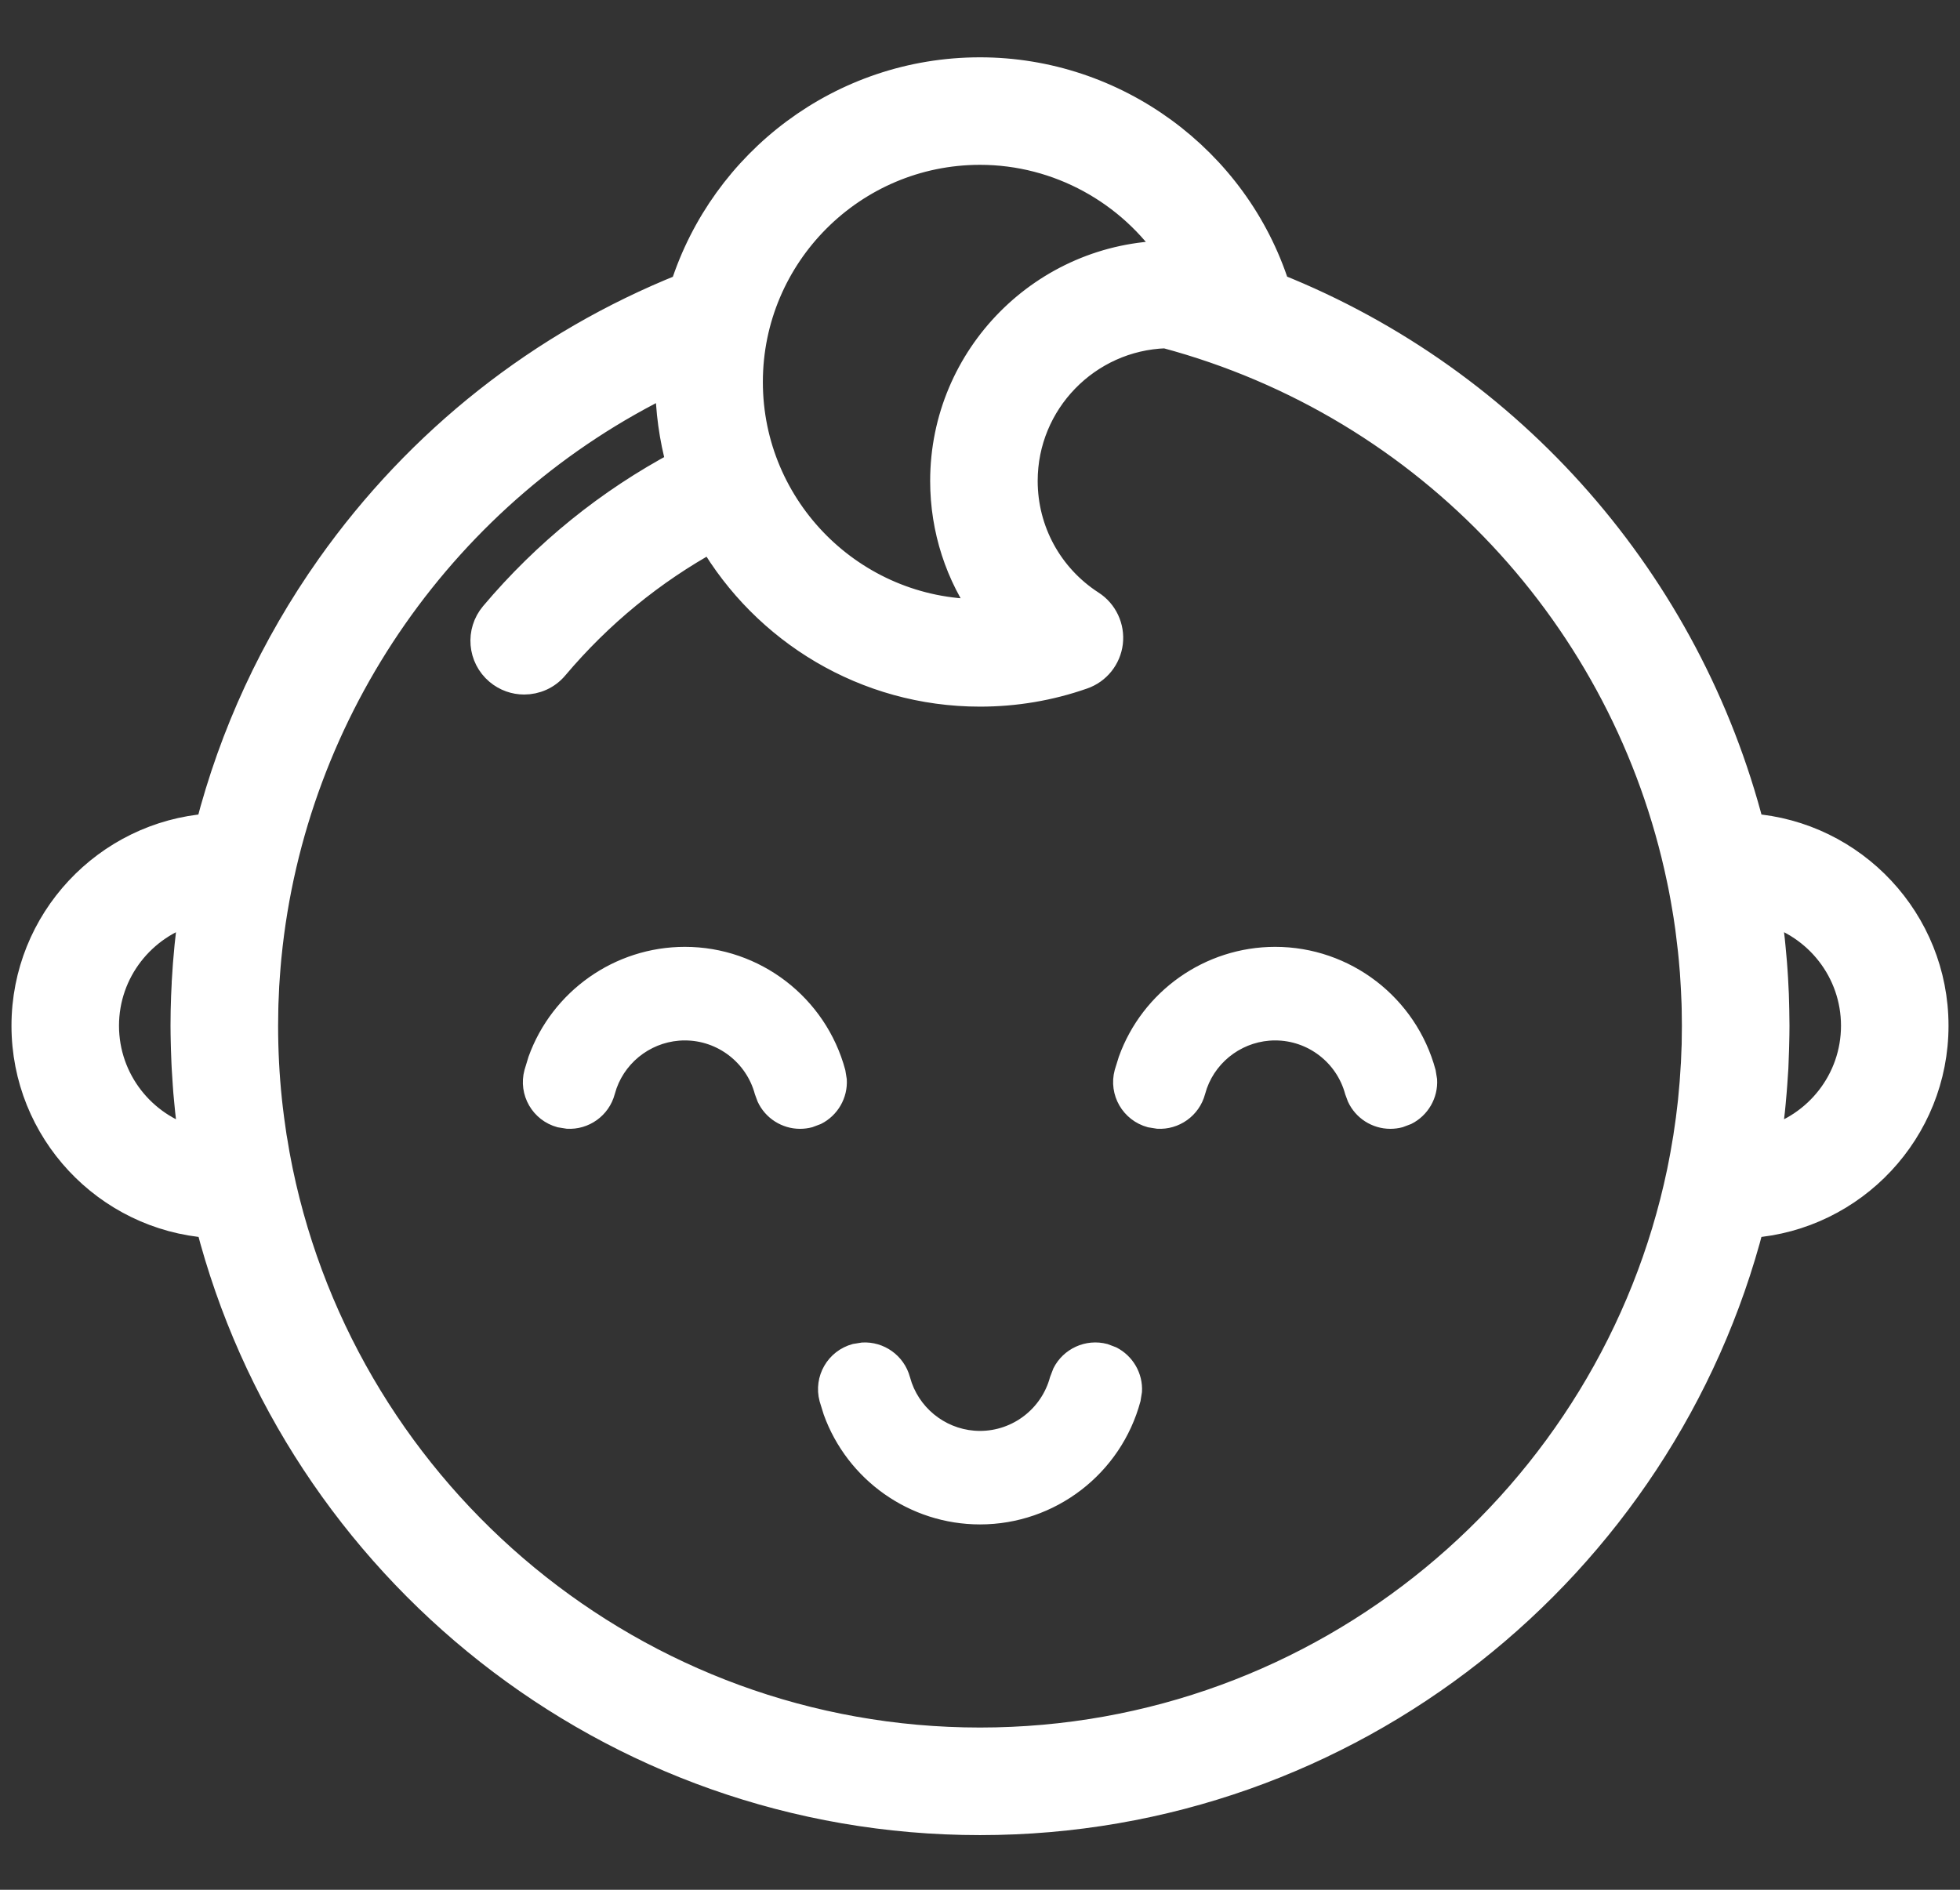 <svg width="28" height="27" viewBox="0 0 28 27" fill="none" xmlns="http://www.w3.org/2000/svg">
<rect x="0" y="0" width="28" height="27" fill="#333333" stroke="none"/>
<mask id="path-1-outside-1_1_1439" maskUnits="userSpaceOnUse" x="-0.636" y="0.019" width="29" height="27" fill="black">
<rect fill="white" x="-0.636" y="0.019" width="29" height="27"/>
<path d="M25.006 11.823C24.113 8.345 21.608 5.454 18.227 4.103C17.644 2.28 15.927 1.019 14 1.019C12.024 1.019 10.346 2.317 9.773 4.105C7.737 4.92 5.994 6.296 4.718 8.098C3.913 9.237 3.332 10.495 2.991 11.823C1.524 11.933 0.364 13.161 0.364 14.655C0.364 16.151 1.525 17.379 2.994 17.487C4.255 22.387 8.712 26.019 14 26.019C19.288 26.019 23.745 22.387 25.006 17.487C26.474 17.379 27.636 16.151 27.636 14.655C27.636 13.16 26.475 11.931 25.006 11.823ZM1.5 14.655C1.5 13.871 2.033 13.209 2.755 13.011C2.706 13.349 2.672 13.691 2.653 14.035C2.653 14.039 2.653 14.044 2.653 14.049C2.649 14.111 2.646 14.174 2.644 14.237C2.643 14.261 2.643 14.285 2.642 14.308C2.641 14.354 2.639 14.399 2.638 14.444C2.637 14.514 2.636 14.585 2.636 14.655C2.636 14.741 2.638 14.827 2.64 14.913C2.64 14.94 2.641 14.967 2.642 14.994C2.644 15.056 2.646 15.119 2.649 15.181C2.65 15.208 2.651 15.235 2.653 15.261C2.657 15.339 2.662 15.417 2.668 15.495C2.67 15.532 2.674 15.568 2.676 15.605C2.68 15.651 2.684 15.697 2.689 15.743C2.693 15.784 2.697 15.825 2.701 15.866C2.706 15.913 2.712 15.96 2.717 16.008C2.725 16.07 2.733 16.132 2.741 16.194C2.746 16.229 2.75 16.264 2.755 16.299C2.033 16.102 1.5 15.439 1.5 14.655ZM14 2.155C15.125 2.155 16.155 2.733 16.756 3.638C16.744 3.638 16.733 3.638 16.721 3.638C16.714 3.638 16.707 3.638 16.7 3.638C16.697 3.638 16.694 3.638 16.691 3.638C14.922 3.655 13.488 5.098 13.488 6.871C13.488 7.561 13.704 8.217 14.094 8.758C14.063 8.759 14.031 8.76 14 8.76C12.179 8.76 10.698 7.278 10.698 5.458C10.698 3.637 12.179 2.155 14 2.155ZM24.224 14.924C24.223 14.938 24.222 14.952 24.222 14.966C24.22 15.042 24.217 15.118 24.213 15.194C24.212 15.208 24.211 15.221 24.21 15.235C24.206 15.311 24.201 15.387 24.195 15.463C24.194 15.478 24.192 15.493 24.191 15.509C24.185 15.582 24.178 15.655 24.171 15.729C24.169 15.749 24.166 15.77 24.164 15.79C24.156 15.857 24.149 15.924 24.14 15.991C24.136 16.019 24.132 16.047 24.128 16.075C24.12 16.133 24.112 16.19 24.103 16.248C24.097 16.286 24.09 16.323 24.084 16.36C24.076 16.407 24.069 16.454 24.06 16.5C24.051 16.548 24.042 16.595 24.033 16.642C24.026 16.677 24.019 16.712 24.012 16.748C23.043 21.387 18.922 24.882 14 24.882C9.074 24.882 4.951 21.382 3.986 16.738C3.977 16.695 3.969 16.653 3.961 16.611C3.953 16.57 3.945 16.53 3.938 16.49C3.928 16.432 3.918 16.375 3.909 16.317C3.904 16.29 3.899 16.264 3.895 16.237C3.884 16.164 3.874 16.091 3.864 16.018C3.862 16.006 3.86 15.993 3.859 15.981C3.848 15.895 3.837 15.808 3.828 15.722C3.828 15.721 3.828 15.721 3.828 15.72C3.791 15.367 3.773 15.011 3.773 14.655C3.773 14.575 3.774 14.495 3.776 14.414C3.777 14.388 3.778 14.362 3.778 14.335C3.78 14.281 3.782 14.227 3.785 14.173C3.786 14.142 3.788 14.11 3.789 14.079C3.792 14.031 3.796 13.983 3.799 13.935C3.805 13.853 3.811 13.771 3.819 13.688C3.82 13.679 3.821 13.669 3.822 13.66C4.171 10.124 6.361 6.986 9.562 5.44C9.562 5.446 9.561 5.452 9.561 5.458C9.561 5.864 9.618 6.258 9.72 6.632C8.701 7.175 7.805 7.899 7.054 8.789C6.852 9.029 6.882 9.387 7.122 9.589C7.229 9.679 7.359 9.723 7.488 9.723C7.65 9.723 7.811 9.655 7.923 9.521C8.557 8.77 9.309 8.154 10.163 7.685C10.933 9.006 12.364 9.896 14 9.896C14.502 9.896 14.995 9.813 15.465 9.648C15.67 9.577 15.816 9.395 15.842 9.179C15.867 8.964 15.768 8.752 15.586 8.635C14.984 8.246 14.624 7.587 14.624 6.871C14.624 5.738 15.527 4.813 16.652 4.776C20.426 5.786 23.233 8.837 24.01 12.557C24.023 12.618 24.036 12.68 24.047 12.742C24.053 12.774 24.059 12.806 24.065 12.839C24.074 12.889 24.083 12.94 24.091 12.991C24.096 13.021 24.101 13.052 24.106 13.082C24.114 13.139 24.123 13.196 24.131 13.253C24.134 13.277 24.137 13.301 24.14 13.325C24.162 13.491 24.18 13.658 24.193 13.825C24.195 13.844 24.196 13.863 24.198 13.882C24.202 13.947 24.207 14.011 24.21 14.075C24.212 14.1 24.213 14.125 24.214 14.15C24.217 14.212 24.22 14.273 24.222 14.334C24.222 14.358 24.223 14.382 24.224 14.405C24.226 14.489 24.227 14.572 24.227 14.655C24.227 14.745 24.226 14.835 24.224 14.924ZM25.245 16.299C25.251 16.257 25.256 16.213 25.262 16.17C25.268 16.125 25.274 16.079 25.28 16.034C25.287 15.976 25.294 15.919 25.3 15.861C25.304 15.824 25.307 15.786 25.311 15.748C25.316 15.699 25.32 15.649 25.324 15.6C25.327 15.566 25.33 15.531 25.332 15.497C25.338 15.418 25.343 15.339 25.348 15.26C25.349 15.235 25.35 15.209 25.351 15.184C25.354 15.12 25.356 15.057 25.358 14.993C25.359 14.966 25.36 14.94 25.36 14.914C25.362 14.827 25.364 14.741 25.364 14.655C25.364 14.58 25.363 14.505 25.361 14.43C25.361 14.403 25.36 14.376 25.359 14.348C25.358 14.302 25.356 14.255 25.355 14.207C25.353 14.174 25.352 14.14 25.35 14.107C25.348 14.067 25.346 14.026 25.344 13.986C25.342 13.95 25.339 13.913 25.337 13.877C25.334 13.84 25.331 13.803 25.329 13.765C25.326 13.728 25.323 13.69 25.319 13.652C25.316 13.616 25.312 13.579 25.309 13.543C25.305 13.506 25.302 13.468 25.298 13.431C25.293 13.388 25.288 13.346 25.283 13.304C25.277 13.257 25.272 13.21 25.266 13.164C25.259 13.113 25.252 13.061 25.245 13.011C25.967 13.208 26.5 13.87 26.5 14.655C26.5 15.44 25.967 16.102 25.245 16.299Z"/>
</mask>
<path d="M25.006 11.823C24.113 8.345 21.608 5.454 18.227 4.103C17.644 2.28 15.927 1.019 14 1.019C12.024 1.019 10.346 2.317 9.773 4.105C7.737 4.92 5.994 6.296 4.718 8.098C3.913 9.237 3.332 10.495 2.991 11.823C1.524 11.933 0.364 13.161 0.364 14.655C0.364 16.151 1.525 17.379 2.994 17.487C4.255 22.387 8.712 26.019 14 26.019C19.288 26.019 23.745 22.387 25.006 17.487C26.474 17.379 27.636 16.151 27.636 14.655C27.636 13.16 26.475 11.931 25.006 11.823ZM1.5 14.655C1.5 13.871 2.033 13.209 2.755 13.011C2.706 13.349 2.672 13.691 2.653 14.035C2.653 14.039 2.653 14.044 2.653 14.049C2.649 14.111 2.646 14.174 2.644 14.237C2.643 14.261 2.643 14.285 2.642 14.308C2.641 14.354 2.639 14.399 2.638 14.444C2.637 14.514 2.636 14.585 2.636 14.655C2.636 14.741 2.638 14.827 2.64 14.913C2.64 14.94 2.641 14.967 2.642 14.994C2.644 15.056 2.646 15.119 2.649 15.181C2.65 15.208 2.651 15.235 2.653 15.261C2.657 15.339 2.662 15.417 2.668 15.495C2.67 15.532 2.674 15.568 2.676 15.605C2.68 15.651 2.684 15.697 2.689 15.743C2.693 15.784 2.697 15.825 2.701 15.866C2.706 15.913 2.712 15.96 2.717 16.008C2.725 16.07 2.733 16.132 2.741 16.194C2.746 16.229 2.75 16.264 2.755 16.299C2.033 16.102 1.5 15.439 1.5 14.655ZM14 2.155C15.125 2.155 16.155 2.733 16.756 3.638C16.744 3.638 16.733 3.638 16.721 3.638C16.714 3.638 16.707 3.638 16.7 3.638C16.697 3.638 16.694 3.638 16.691 3.638C14.922 3.655 13.488 5.098 13.488 6.871C13.488 7.561 13.704 8.217 14.094 8.758C14.063 8.759 14.031 8.76 14 8.76C12.179 8.76 10.698 7.278 10.698 5.458C10.698 3.637 12.179 2.155 14 2.155ZM24.224 14.924C24.223 14.938 24.222 14.952 24.222 14.966C24.22 15.042 24.217 15.118 24.213 15.194C24.212 15.208 24.211 15.221 24.21 15.235C24.206 15.311 24.201 15.387 24.195 15.463C24.194 15.478 24.192 15.493 24.191 15.509C24.185 15.582 24.178 15.655 24.171 15.729C24.169 15.749 24.166 15.77 24.164 15.79C24.156 15.857 24.149 15.924 24.14 15.991C24.136 16.019 24.132 16.047 24.128 16.075C24.12 16.133 24.112 16.19 24.103 16.248C24.097 16.286 24.09 16.323 24.084 16.36C24.076 16.407 24.069 16.454 24.06 16.5C24.051 16.548 24.042 16.595 24.033 16.642C24.026 16.677 24.019 16.712 24.012 16.748C23.043 21.387 18.922 24.882 14 24.882C9.074 24.882 4.951 21.382 3.986 16.738C3.977 16.695 3.969 16.653 3.961 16.611C3.953 16.57 3.945 16.53 3.938 16.49C3.928 16.432 3.918 16.375 3.909 16.317C3.904 16.29 3.899 16.264 3.895 16.237C3.884 16.164 3.874 16.091 3.864 16.018C3.862 16.006 3.86 15.993 3.859 15.981C3.848 15.895 3.837 15.808 3.828 15.722C3.828 15.721 3.828 15.721 3.828 15.72C3.791 15.367 3.773 15.011 3.773 14.655C3.773 14.575 3.774 14.495 3.776 14.414C3.777 14.388 3.778 14.362 3.778 14.335C3.78 14.281 3.782 14.227 3.785 14.173C3.786 14.142 3.788 14.11 3.789 14.079C3.792 14.031 3.796 13.983 3.799 13.935C3.805 13.853 3.811 13.771 3.819 13.688C3.82 13.679 3.821 13.669 3.822 13.66C4.171 10.124 6.361 6.986 9.562 5.44C9.562 5.446 9.561 5.452 9.561 5.458C9.561 5.864 9.618 6.258 9.72 6.632C8.701 7.175 7.805 7.899 7.054 8.789C6.852 9.029 6.882 9.387 7.122 9.589C7.229 9.679 7.359 9.723 7.488 9.723C7.65 9.723 7.811 9.655 7.923 9.521C8.557 8.77 9.309 8.154 10.163 7.685C10.933 9.006 12.364 9.896 14 9.896C14.502 9.896 14.995 9.813 15.465 9.648C15.67 9.577 15.816 9.395 15.842 9.179C15.867 8.964 15.768 8.752 15.586 8.635C14.984 8.246 14.624 7.587 14.624 6.871C14.624 5.738 15.527 4.813 16.652 4.776C20.426 5.786 23.233 8.837 24.01 12.557C24.023 12.618 24.036 12.68 24.047 12.742C24.053 12.774 24.059 12.806 24.065 12.839C24.074 12.889 24.083 12.94 24.091 12.991C24.096 13.021 24.101 13.052 24.106 13.082C24.114 13.139 24.123 13.196 24.131 13.253C24.134 13.277 24.137 13.301 24.14 13.325C24.162 13.491 24.18 13.658 24.193 13.825C24.195 13.844 24.196 13.863 24.198 13.882C24.202 13.947 24.207 14.011 24.21 14.075C24.212 14.1 24.213 14.125 24.214 14.15C24.217 14.212 24.22 14.273 24.222 14.334C24.222 14.358 24.223 14.382 24.224 14.405C24.226 14.489 24.227 14.572 24.227 14.655C24.227 14.745 24.226 14.835 24.224 14.924ZM25.245 16.299C25.251 16.257 25.256 16.213 25.262 16.17C25.268 16.125 25.274 16.079 25.28 16.034C25.287 15.976 25.294 15.919 25.3 15.861C25.304 15.824 25.307 15.786 25.311 15.748C25.316 15.699 25.32 15.649 25.324 15.6C25.327 15.566 25.33 15.531 25.332 15.497C25.338 15.418 25.343 15.339 25.348 15.26C25.349 15.235 25.35 15.209 25.351 15.184C25.354 15.12 25.356 15.057 25.358 14.993C25.359 14.966 25.36 14.94 25.36 14.914C25.362 14.827 25.364 14.741 25.364 14.655C25.364 14.58 25.363 14.505 25.361 14.43C25.361 14.403 25.36 14.376 25.359 14.348C25.358 14.302 25.356 14.255 25.355 14.207C25.353 14.174 25.352 14.14 25.35 14.107C25.348 14.067 25.346 14.026 25.344 13.986C25.342 13.95 25.339 13.913 25.337 13.877C25.334 13.84 25.331 13.803 25.329 13.765C25.326 13.728 25.323 13.69 25.319 13.652C25.316 13.616 25.312 13.579 25.309 13.543C25.305 13.506 25.302 13.468 25.298 13.431C25.293 13.388 25.288 13.346 25.283 13.304C25.277 13.257 25.272 13.21 25.266 13.164C25.259 13.113 25.252 13.061 25.245 13.011C25.967 13.208 26.5 13.87 26.5 14.655C26.5 15.44 25.967 16.102 25.245 16.299Z" fill="white"/>
<path d="M25.006 11.823C24.113 8.345 21.608 5.454 18.227 4.103C17.644 2.28 15.927 1.019 14 1.019C12.024 1.019 10.346 2.317 9.773 4.105C7.737 4.92 5.994 6.296 4.718 8.098C3.913 9.237 3.332 10.495 2.991 11.823C1.524 11.933 0.364 13.161 0.364 14.655C0.364 16.151 1.525 17.379 2.994 17.487C4.255 22.387 8.712 26.019 14 26.019C19.288 26.019 23.745 22.387 25.006 17.487C26.474 17.379 27.636 16.151 27.636 14.655C27.636 13.16 26.475 11.931 25.006 11.823ZM1.5 14.655C1.5 13.871 2.033 13.209 2.755 13.011C2.706 13.349 2.672 13.691 2.653 14.035C2.653 14.039 2.653 14.044 2.653 14.049C2.649 14.111 2.646 14.174 2.644 14.237C2.643 14.261 2.643 14.285 2.642 14.308C2.641 14.354 2.639 14.399 2.638 14.444C2.637 14.514 2.636 14.585 2.636 14.655C2.636 14.741 2.638 14.827 2.64 14.913C2.64 14.94 2.641 14.967 2.642 14.994C2.644 15.056 2.646 15.119 2.649 15.181C2.65 15.208 2.651 15.235 2.653 15.261C2.657 15.339 2.662 15.417 2.668 15.495C2.67 15.532 2.674 15.568 2.676 15.605C2.68 15.651 2.684 15.697 2.689 15.743C2.693 15.784 2.697 15.825 2.701 15.866C2.706 15.913 2.712 15.96 2.717 16.008C2.725 16.07 2.733 16.132 2.741 16.194C2.746 16.229 2.75 16.264 2.755 16.299C2.033 16.102 1.5 15.439 1.5 14.655ZM14 2.155C15.125 2.155 16.155 2.733 16.756 3.638C16.744 3.638 16.733 3.638 16.721 3.638C16.714 3.638 16.707 3.638 16.7 3.638C16.697 3.638 16.694 3.638 16.691 3.638C14.922 3.655 13.488 5.098 13.488 6.871C13.488 7.561 13.704 8.217 14.094 8.758C14.063 8.759 14.031 8.76 14 8.76C12.179 8.76 10.698 7.278 10.698 5.458C10.698 3.637 12.179 2.155 14 2.155ZM24.224 14.924C24.223 14.938 24.222 14.952 24.222 14.966C24.22 15.042 24.217 15.118 24.213 15.194C24.212 15.208 24.211 15.221 24.21 15.235C24.206 15.311 24.201 15.387 24.195 15.463C24.194 15.478 24.192 15.493 24.191 15.509C24.185 15.582 24.178 15.655 24.171 15.729C24.169 15.749 24.166 15.77 24.164 15.79C24.156 15.857 24.149 15.924 24.14 15.991C24.136 16.019 24.132 16.047 24.128 16.075C24.12 16.133 24.112 16.19 24.103 16.248C24.097 16.286 24.09 16.323 24.084 16.36C24.076 16.407 24.069 16.454 24.06 16.5C24.051 16.548 24.042 16.595 24.033 16.642C24.026 16.677 24.019 16.712 24.012 16.748C23.043 21.387 18.922 24.882 14 24.882C9.074 24.882 4.951 21.382 3.986 16.738C3.977 16.695 3.969 16.653 3.961 16.611C3.953 16.57 3.945 16.53 3.938 16.49C3.928 16.432 3.918 16.375 3.909 16.317C3.904 16.29 3.899 16.264 3.895 16.237C3.884 16.164 3.874 16.091 3.864 16.018C3.862 16.006 3.86 15.993 3.859 15.981C3.848 15.895 3.837 15.808 3.828 15.722C3.828 15.721 3.828 15.721 3.828 15.72C3.791 15.367 3.773 15.011 3.773 14.655C3.773 14.575 3.774 14.495 3.776 14.414C3.777 14.388 3.778 14.362 3.778 14.335C3.78 14.281 3.782 14.227 3.785 14.173C3.786 14.142 3.788 14.11 3.789 14.079C3.792 14.031 3.796 13.983 3.799 13.935C3.805 13.853 3.811 13.771 3.819 13.688C3.82 13.679 3.821 13.669 3.822 13.66C4.171 10.124 6.361 6.986 9.562 5.44C9.562 5.446 9.561 5.452 9.561 5.458C9.561 5.864 9.618 6.258 9.72 6.632C8.701 7.175 7.805 7.899 7.054 8.789C6.852 9.029 6.882 9.387 7.122 9.589C7.229 9.679 7.359 9.723 7.488 9.723C7.65 9.723 7.811 9.655 7.923 9.521C8.557 8.77 9.309 8.154 10.163 7.685C10.933 9.006 12.364 9.896 14 9.896C14.502 9.896 14.995 9.813 15.465 9.648C15.67 9.577 15.816 9.395 15.842 9.179C15.867 8.964 15.768 8.752 15.586 8.635C14.984 8.246 14.624 7.587 14.624 6.871C14.624 5.738 15.527 4.813 16.652 4.776C20.426 5.786 23.233 8.837 24.01 12.557C24.023 12.618 24.036 12.68 24.047 12.742C24.053 12.774 24.059 12.806 24.065 12.839C24.074 12.889 24.083 12.94 24.091 12.991C24.096 13.021 24.101 13.052 24.106 13.082C24.114 13.139 24.123 13.196 24.131 13.253C24.134 13.277 24.137 13.301 24.14 13.325C24.162 13.491 24.18 13.658 24.193 13.825C24.195 13.844 24.196 13.863 24.198 13.882C24.202 13.947 24.207 14.011 24.21 14.075C24.212 14.1 24.213 14.125 24.214 14.15C24.217 14.212 24.22 14.273 24.222 14.334C24.222 14.358 24.223 14.382 24.224 14.405C24.226 14.489 24.227 14.572 24.227 14.655C24.227 14.745 24.226 14.835 24.224 14.924ZM25.245 16.299C25.251 16.257 25.256 16.213 25.262 16.17C25.268 16.125 25.274 16.079 25.28 16.034C25.287 15.976 25.294 15.919 25.3 15.861C25.304 15.824 25.307 15.786 25.311 15.748C25.316 15.699 25.32 15.649 25.324 15.6C25.327 15.566 25.33 15.531 25.332 15.497C25.338 15.418 25.343 15.339 25.348 15.26C25.349 15.235 25.35 15.209 25.351 15.184C25.354 15.12 25.356 15.057 25.358 14.993C25.359 14.966 25.36 14.94 25.36 14.914C25.362 14.827 25.364 14.741 25.364 14.655C25.364 14.58 25.363 14.505 25.361 14.43C25.361 14.403 25.36 14.376 25.359 14.348C25.358 14.302 25.356 14.255 25.355 14.207C25.353 14.174 25.352 14.14 25.35 14.107C25.348 14.067 25.346 14.026 25.344 13.986C25.342 13.95 25.339 13.913 25.337 13.877C25.334 13.84 25.331 13.803 25.329 13.765C25.326 13.728 25.323 13.69 25.319 13.652C25.316 13.616 25.312 13.579 25.309 13.543C25.305 13.506 25.302 13.468 25.298 13.431C25.293 13.388 25.288 13.346 25.283 13.304C25.277 13.257 25.272 13.21 25.266 13.164C25.259 13.113 25.252 13.061 25.245 13.011C25.967 13.208 26.5 13.87 26.5 14.655C26.5 15.44 25.967 16.102 25.245 16.299Z" stroke="white" stroke-width="0.4" mask="url(#path-1-outside-1_1_1439)"/>
<path d="M9.784 13.578C10.833 13.578 11.755 14.286 12.027 15.3L12.047 15.423C12.062 15.669 11.928 15.902 11.707 16.013L11.59 16.057C11.537 16.071 11.482 16.078 11.429 16.078C11.191 16.078 10.97 15.939 10.869 15.719L10.832 15.619C10.705 15.146 10.274 14.815 9.784 14.815C9.324 14.815 8.915 15.105 8.761 15.532L8.734 15.619C8.657 15.908 8.388 16.094 8.101 16.077L7.977 16.057C7.647 15.968 7.452 15.63 7.541 15.3L7.598 15.113C7.927 14.2 8.8 13.578 9.784 13.578Z" fill="white" stroke="white" stroke-width="0.1"/>
<path d="M18.217 13.578C19.266 13.578 20.188 14.286 20.46 15.3L20.48 15.423C20.495 15.669 20.361 15.902 20.14 16.013L20.023 16.057C19.97 16.071 19.915 16.078 19.862 16.078C19.623 16.078 19.403 15.939 19.302 15.719L19.265 15.619C19.138 15.146 18.707 14.815 18.217 14.815C17.757 14.815 17.348 15.105 17.194 15.532L17.167 15.619C17.09 15.908 16.821 16.094 16.534 16.077L16.41 16.057C16.08 15.968 15.884 15.63 15.973 15.3L16.031 15.113C16.36 14.2 17.233 13.578 18.217 13.578Z" fill="white" stroke="white" stroke-width="0.1"/>
<path d="M15.807 19.251L15.924 19.295C16.144 19.406 16.279 19.639 16.264 19.884L16.244 20.008C15.972 21.022 15.05 21.73 14 21.73C13.017 21.73 12.144 21.108 11.815 20.195L11.757 20.008C11.669 19.678 11.864 19.34 12.194 19.251L12.318 19.231C12.605 19.214 12.873 19.4 12.951 19.688L12.978 19.775C13.132 20.202 13.54 20.494 14 20.494C14.491 20.494 14.922 20.162 15.049 19.688L15.094 19.571C15.223 19.314 15.519 19.174 15.807 19.251Z" fill="white" stroke="white" stroke-width="0.1"/>
</svg>

